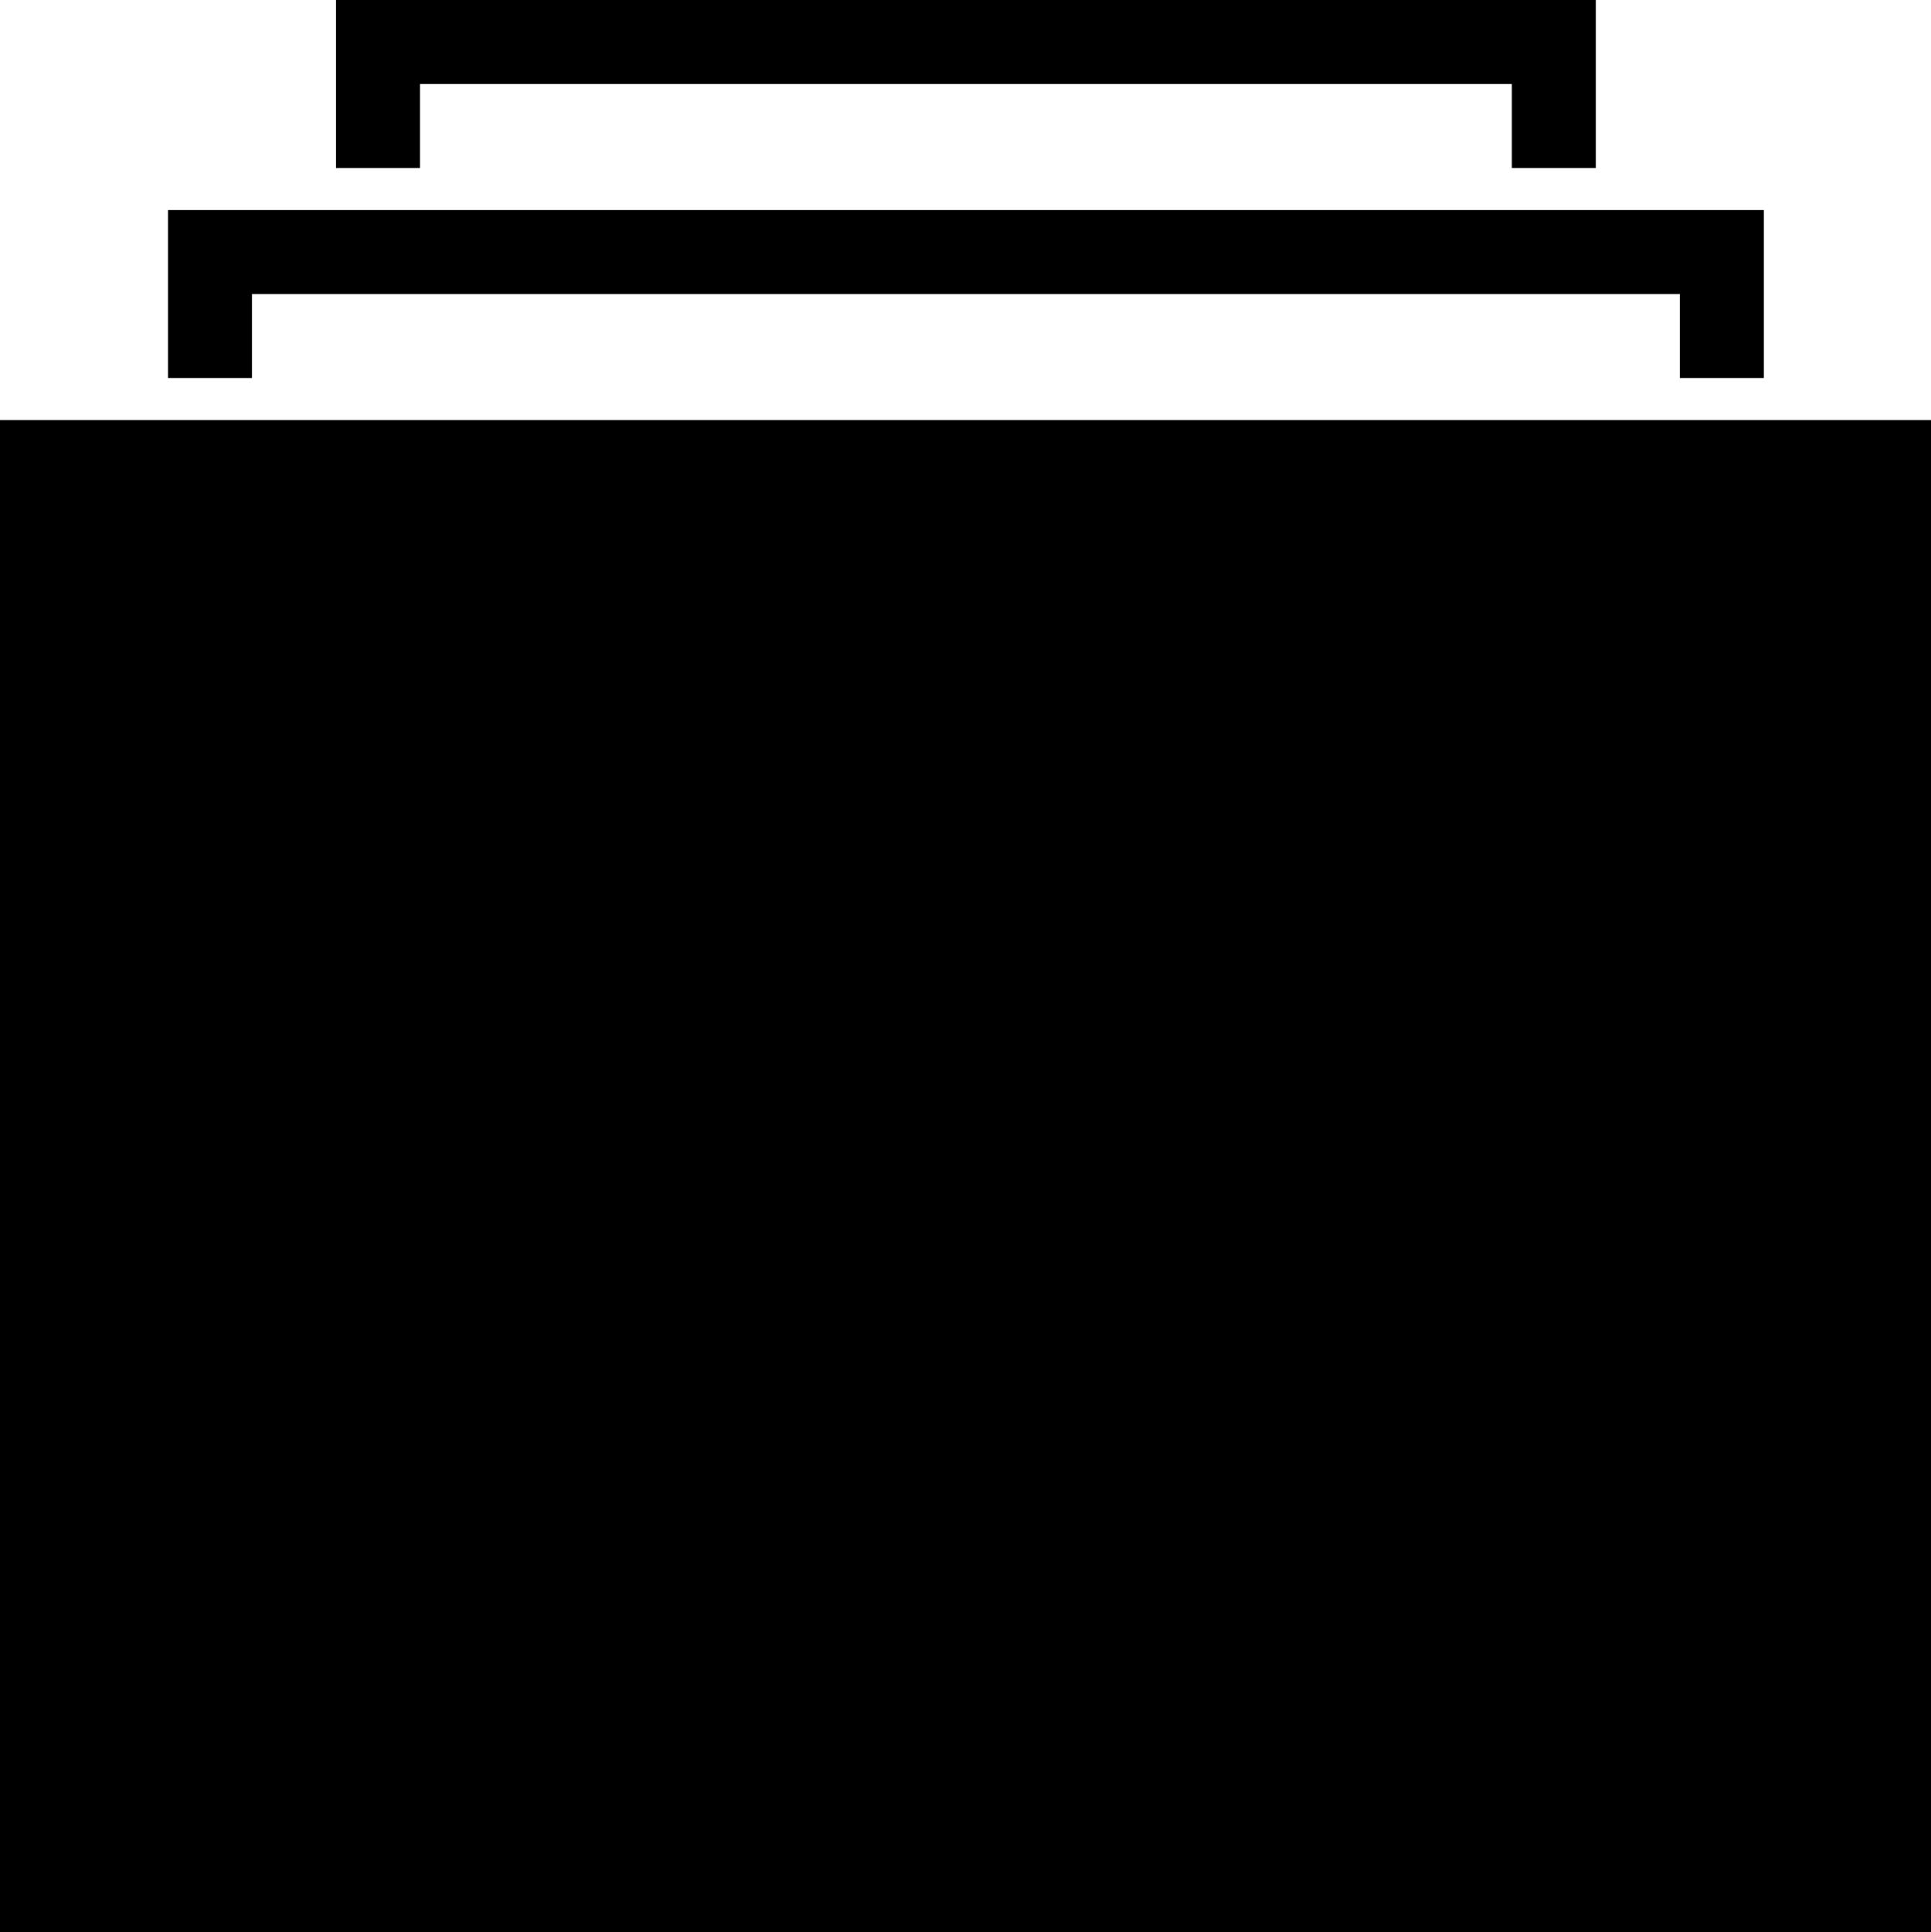 <svg xmlns="http://www.w3.org/2000/svg" viewBox="0 0 45.98 46"><title>categoriesmdpi</title><g id="Layer_2" data-name="Layer 2"><g id="Layer_1-2" data-name="Layer 1"><path d="M0,10V46H46V10ZM6,7H40V9h2V5H4V9H6Zm4-5H36V4h2V0H8V4h2Z"/></g></g></svg>